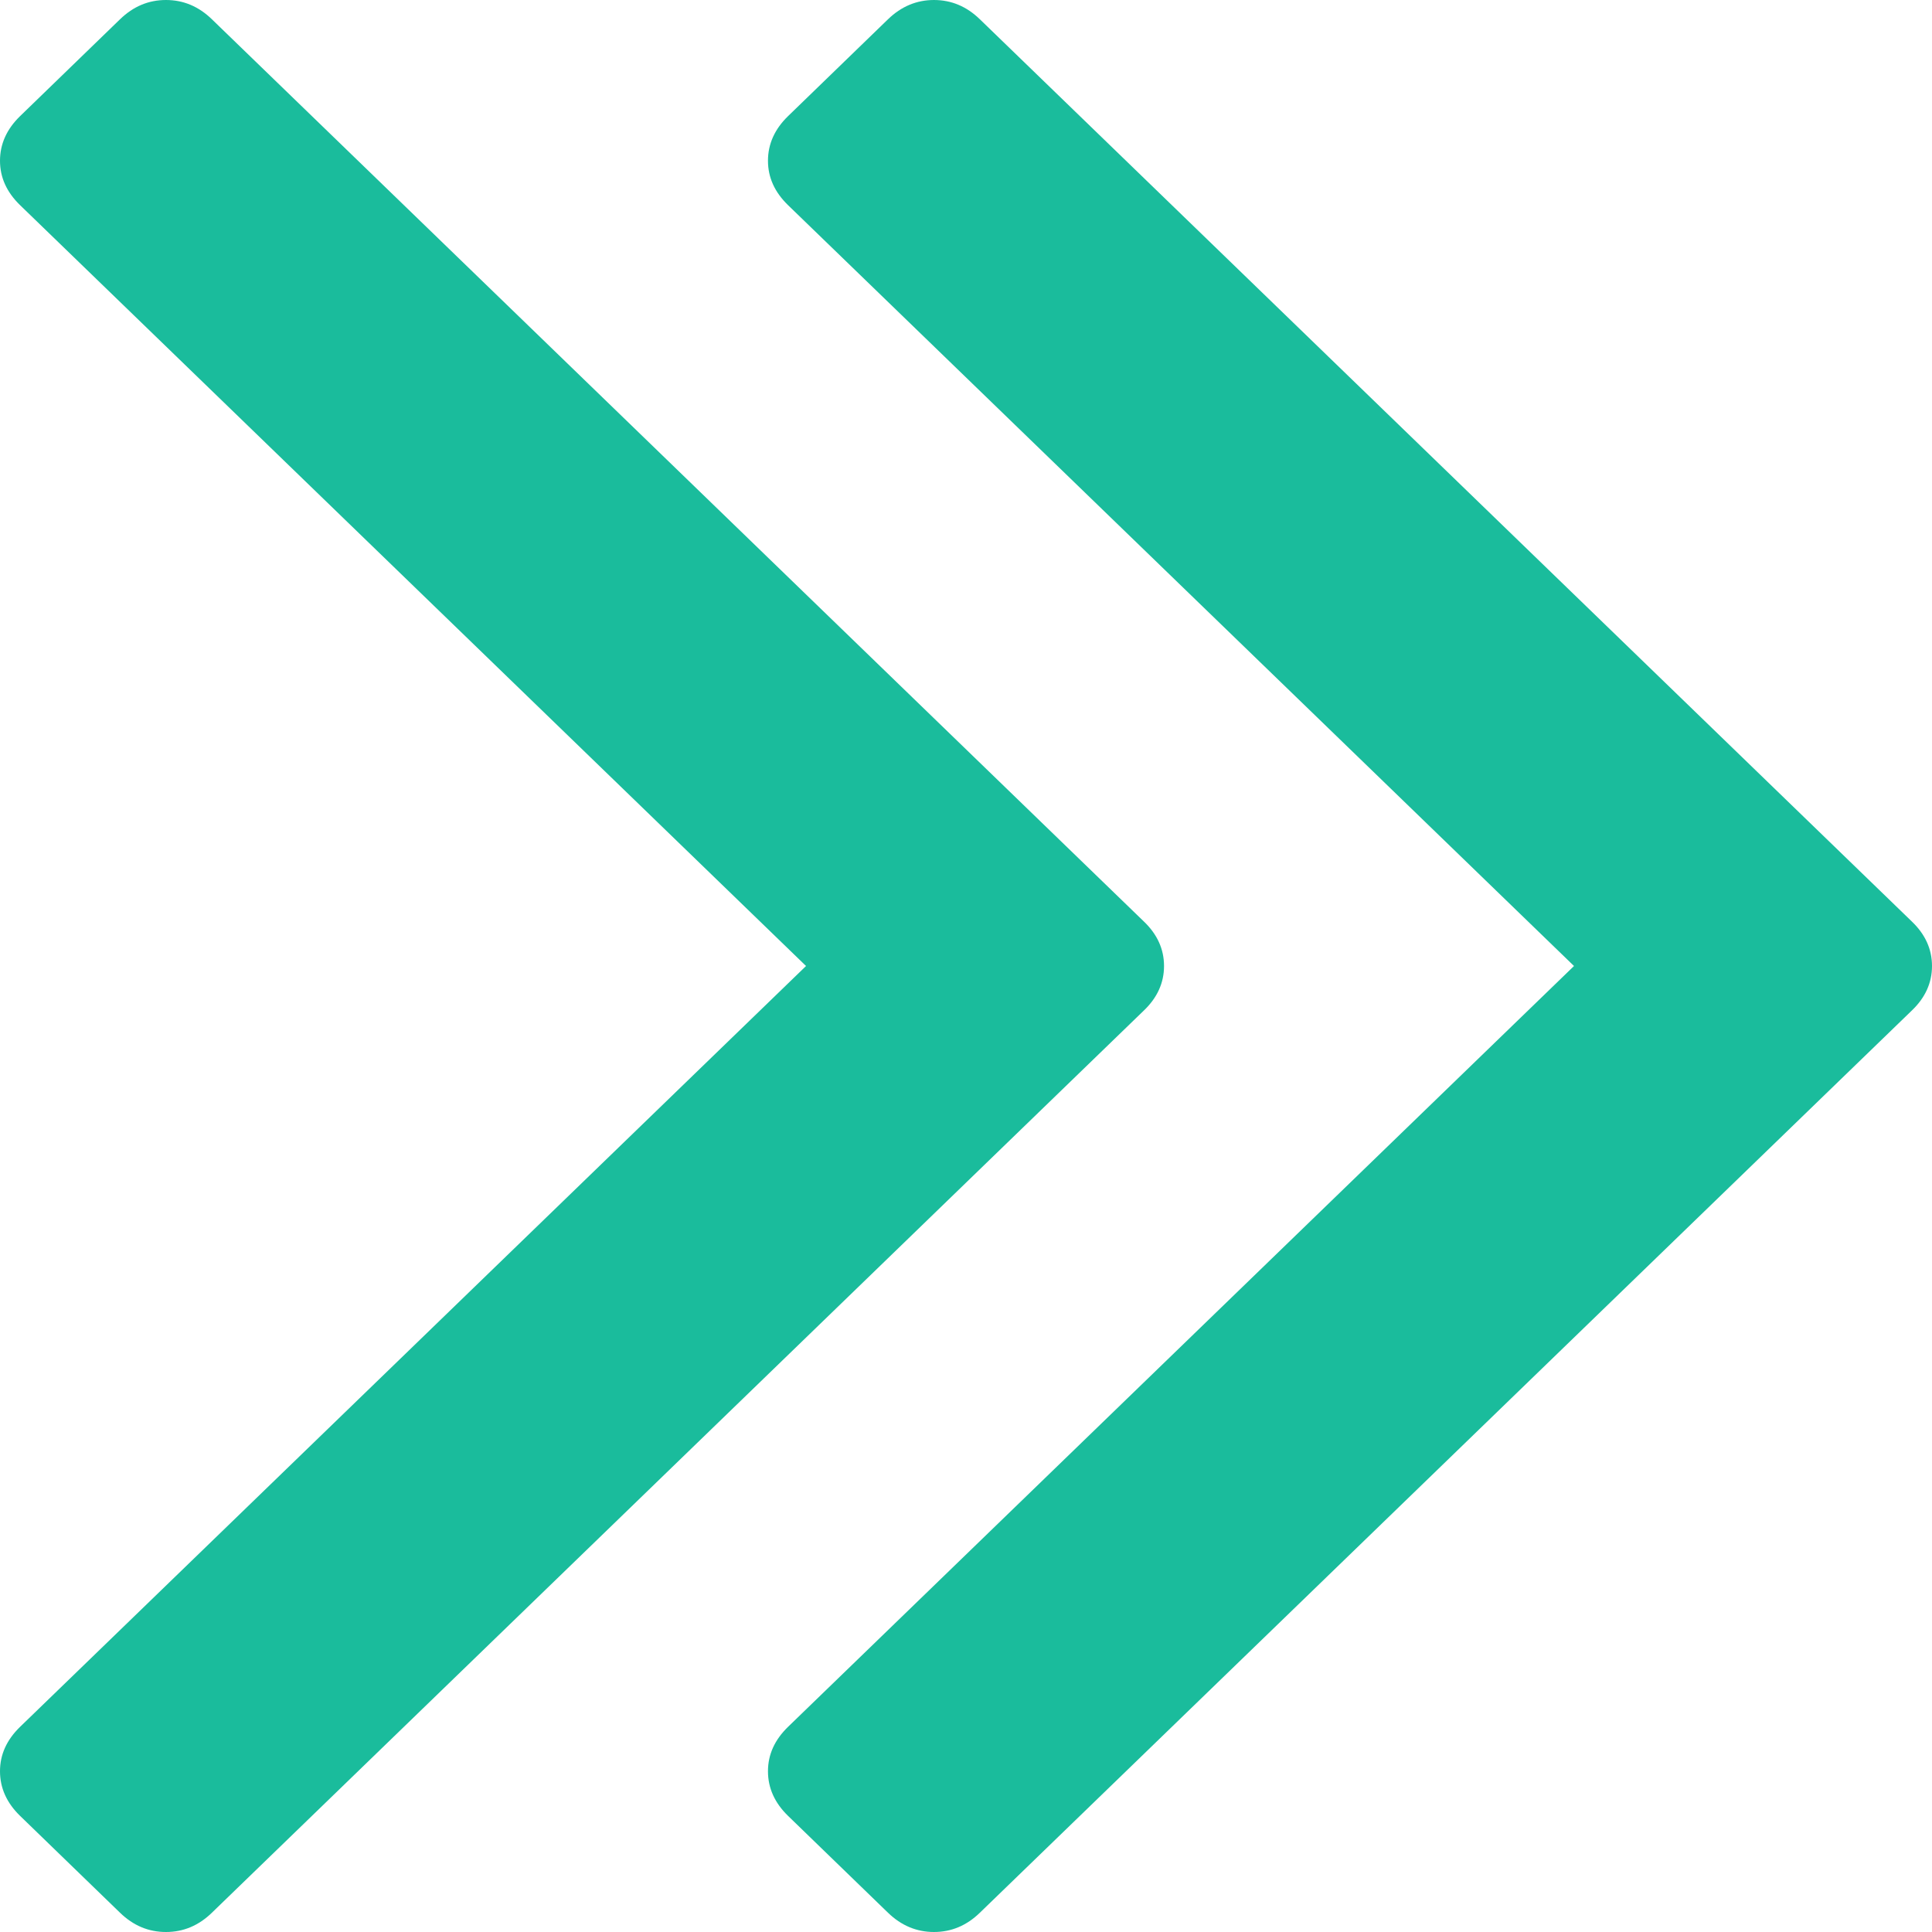 ﻿<?xml version="1.0" encoding="utf-8"?>
<svg version="1.1" xmlns:xlink="http://www.w3.org/1999/xlink" width="10px" height="10px" xmlns="http://www.w3.org/2000/svg">
  <g transform="matrix(1 0 0 1 -444 -15 )">
    <path d="M 5.921 4.77  C 5.99 4.836  6.025 4.913  6.025 5  C 6.025 5.087  5.99 5.164  5.921 5.23  L 1.097 9.9  C 1.028 9.967  0.949 10  0.859 10  C 0.769 10  0.69 9.967  0.621 9.9  L 0.104 9.399  C 0.035 9.332  0 9.255  0 9.168  C 0 9.081  0.035 9.005  0.104 8.938  L 4.172 5  L 0.104 1.062  C 0.035 0.995  0 0.919  0 0.832  C 0 0.745  0.035 0.668  0.104 0.601  L 0.621 0.1  C 0.69 0.033  0.769 0  0.859 0  C 0.949 0  1.028 0.033  1.097 0.1  L 5.921 4.77  Z M 9.896 4.77  C 9.965 4.836  10 4.913  10 5  C 10 5.087  9.965 5.164  9.896 5.23  L 5.072 9.9  C 5.003 9.967  4.924 10  4.834 10  C 4.745 10  4.665 9.967  4.596 9.9  L 4.079 9.399  C 4.01 9.332  3.975 9.255  3.975 9.168  C 3.975 9.081  4.01 9.005  4.079 8.938  L 8.147 5  L 4.079 1.062  C 4.01 0.995  3.975 0.919  3.975 0.832  C 3.975 0.745  4.01 0.668  4.079 0.601  L 4.596 0.1  C 4.665 0.033  4.745 0  4.834 0  C 4.924 0  5.003 0.033  5.072 0.1  L 9.896 4.77  Z " fill-rule="nonzero" fill="#1abc9c" stroke="none" transform="matrix(1 0 0 1 444 15 )" />
  </g>
</svg>